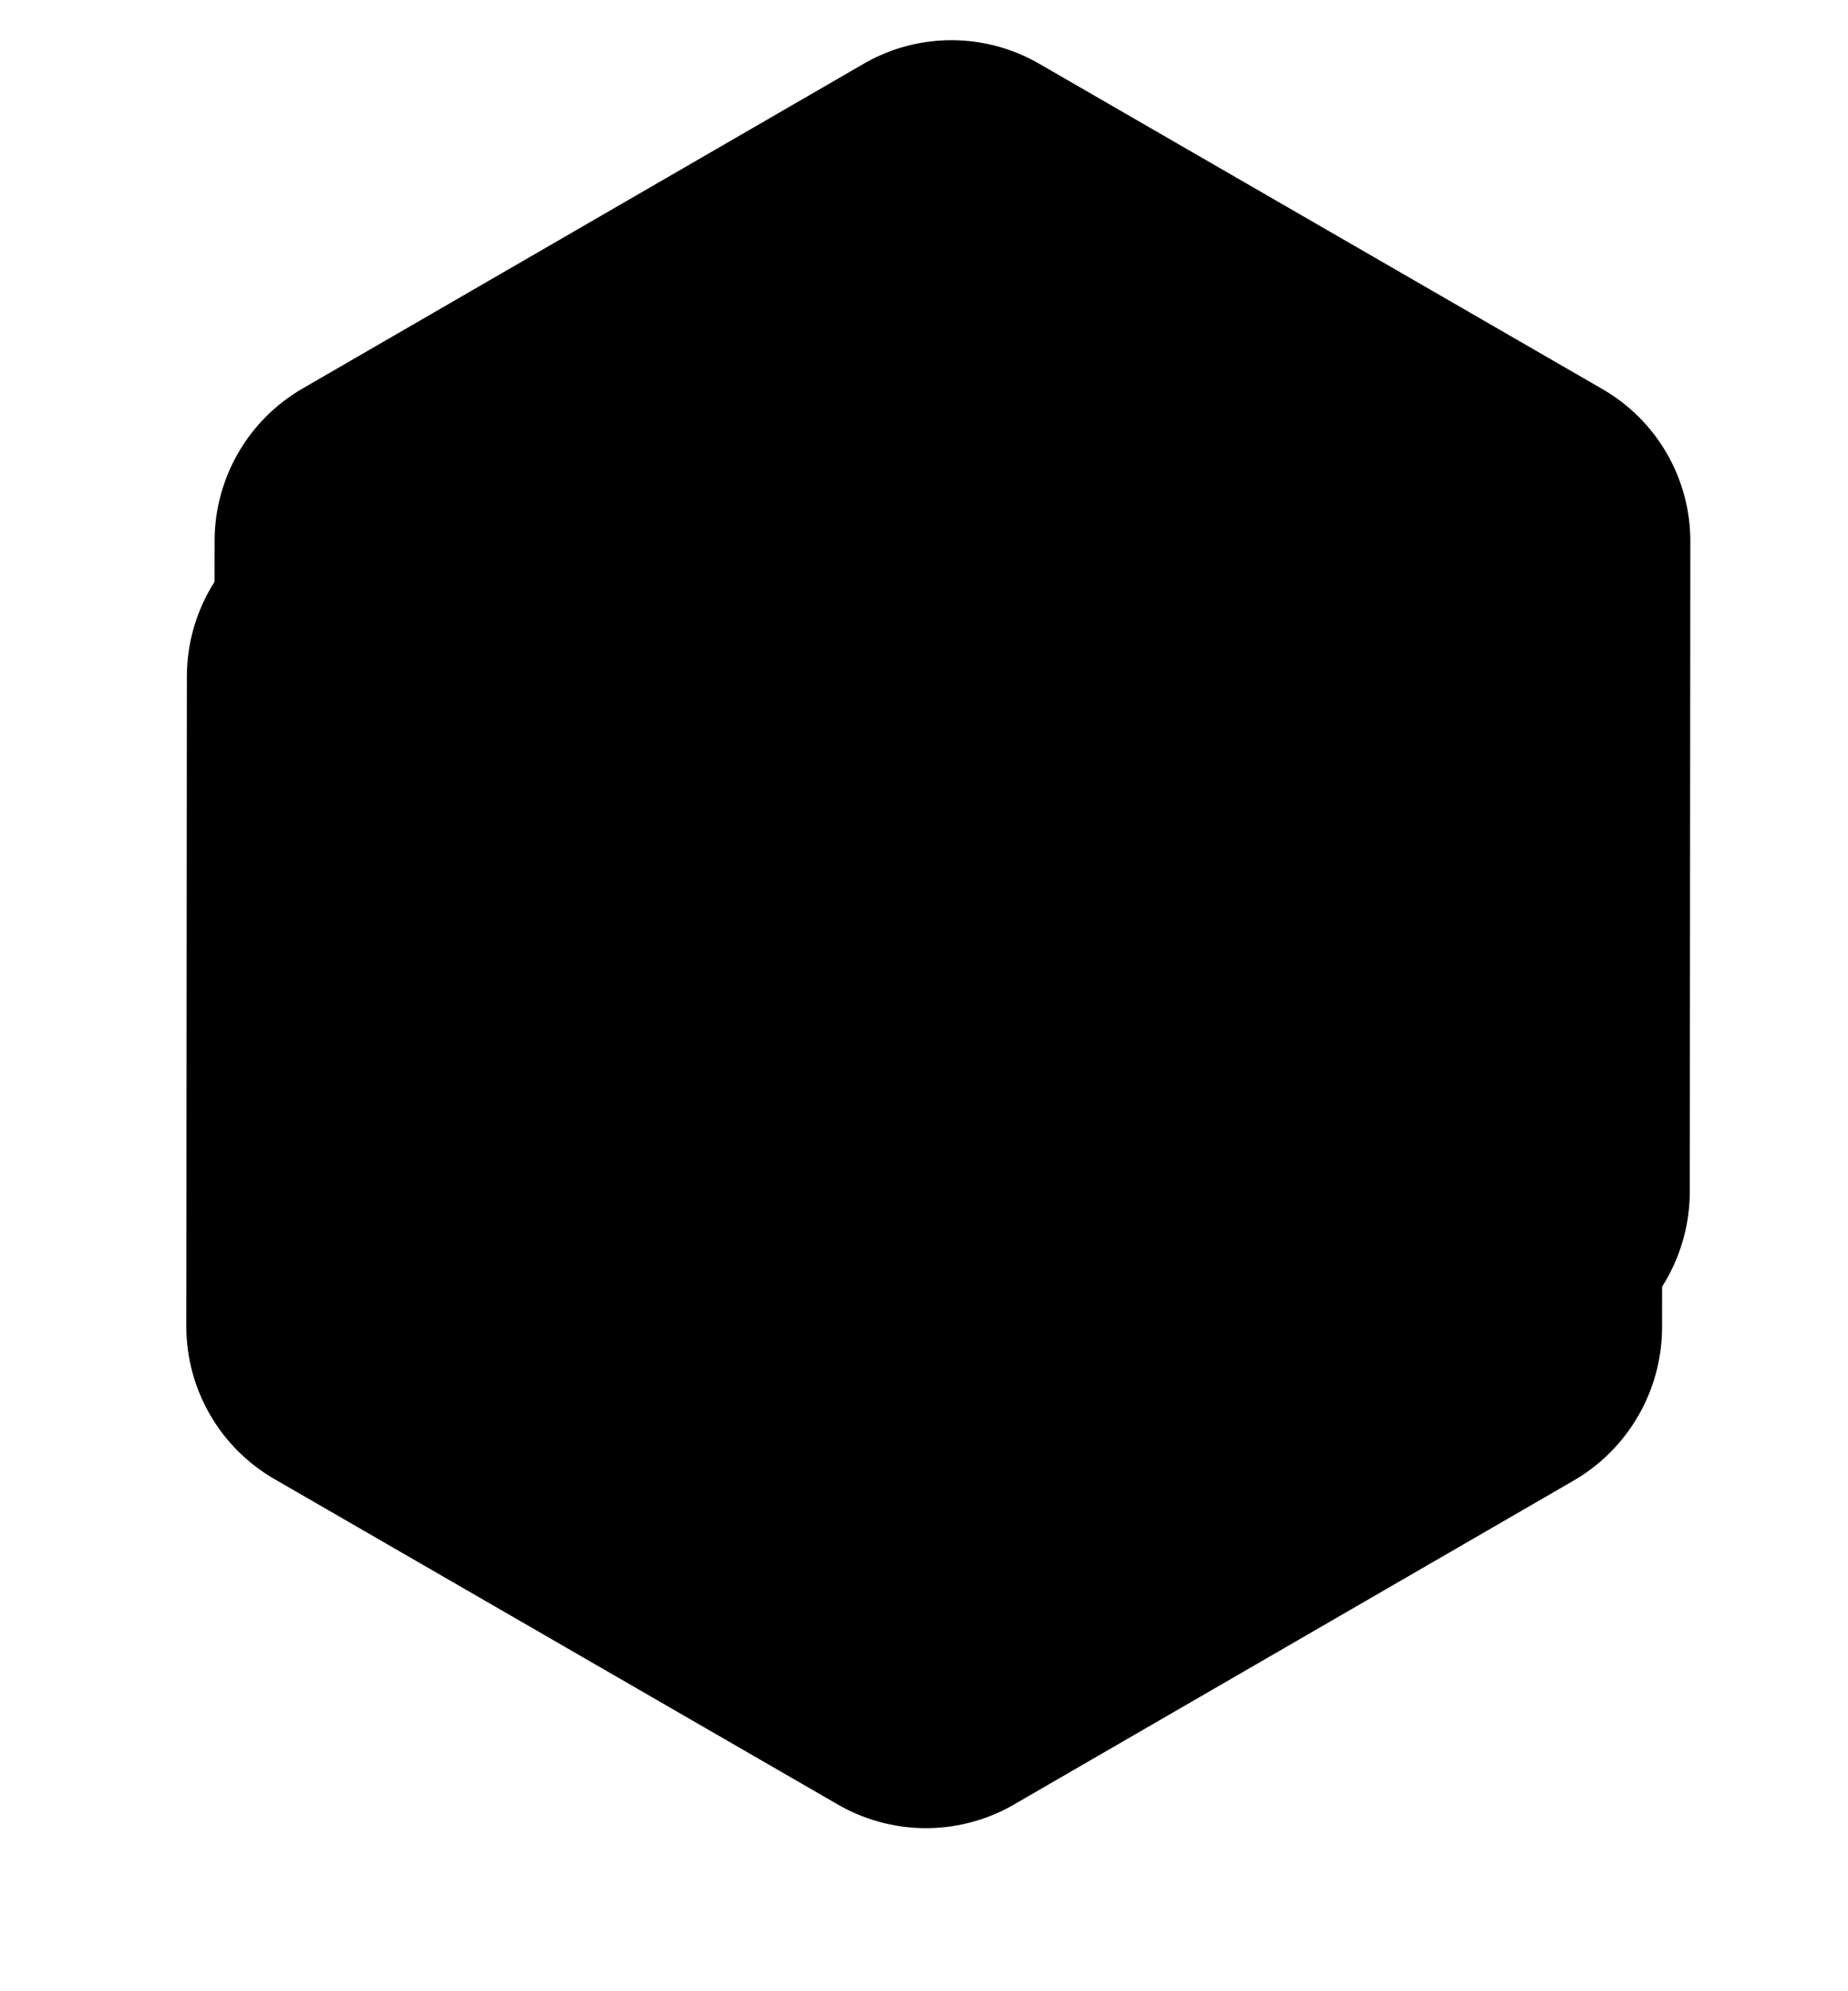 <?xml version="1.0" encoding="UTF-8"?>
<svg width="169px" height="182px" viewBox="0 0 169 182" version="1.1" xmlns="http://www.w3.org/2000/svg" xmlns:xlink="http://www.w3.org/1999/xlink">
    <title>Path</title>
    <defs>
        <path d="M172.392,88.257 L142.7,36.73 C139.839,31.749 134.532,28.679 128.788,28.679 L69.404,28.679 C63.699,28.637 58.401,31.63 55.492,36.537 L25.8,88.063 C22.923,93.045 22.923,99.183 25.8,104.165 L55.492,155.692 C58.379,160.639 63.676,163.68 69.404,163.679 L128.788,163.679 C134.476,163.72 139.765,160.758 142.7,155.885 L172.392,104.358 C175.242,99.37 175.242,93.246 172.392,88.257 Z" id="path-1"></path>
        <filter x="-18.2%" y="-14.4%" width="141.8%" height="146.7%" filterUnits="objectBoundingBox" id="filter-2">
            <feMorphology radius="4.5" operator="erode" in="SourceAlpha" result="shadowSpreadOuter1"></feMorphology>
            <feOffset dx="4" dy="12" in="shadowSpreadOuter1" result="shadowOffsetOuter1"></feOffset>
            <feGaussianBlur stdDeviation="13" in="shadowOffsetOuter1" result="shadowBlurOuter1"></feGaussianBlur>
            <feColorMatrix values="0 0 0 0 0   0 0 0 0 0   0 0 0 0 0  0 0 0 0.629 0" type="matrix" in="shadowBlurOuter1"></feColorMatrix>
        </filter>
    </defs>
    <g id="Page-1" stroke="none" stroke-width="1" fill="none" fill-rule="evenodd">
        <g id="Home-(Final)" transform="translate(-135, -2897)" fill-rule="nonzero">
            <g id="ADVANTAGES" transform="translate(0, 2618)">
                <g id="adv---1" transform="translate(80, 262)">
                    <g id="hex+icon" transform="translate(43, 0)">
                        <g id="Path" transform="translate(99.086, 96.179) rotate(30) translate(-99.086, -96.179) ">
                            <use fill="black" fill-opacity="1" filter="url(#filter-2)" xlink:href="#path-1"></use>
                            <use fill="#000000" xlink:href="#path-1"></use>
                        </g>
                    </g>
                </g>
            </g>
        </g>
    </g>
</svg>